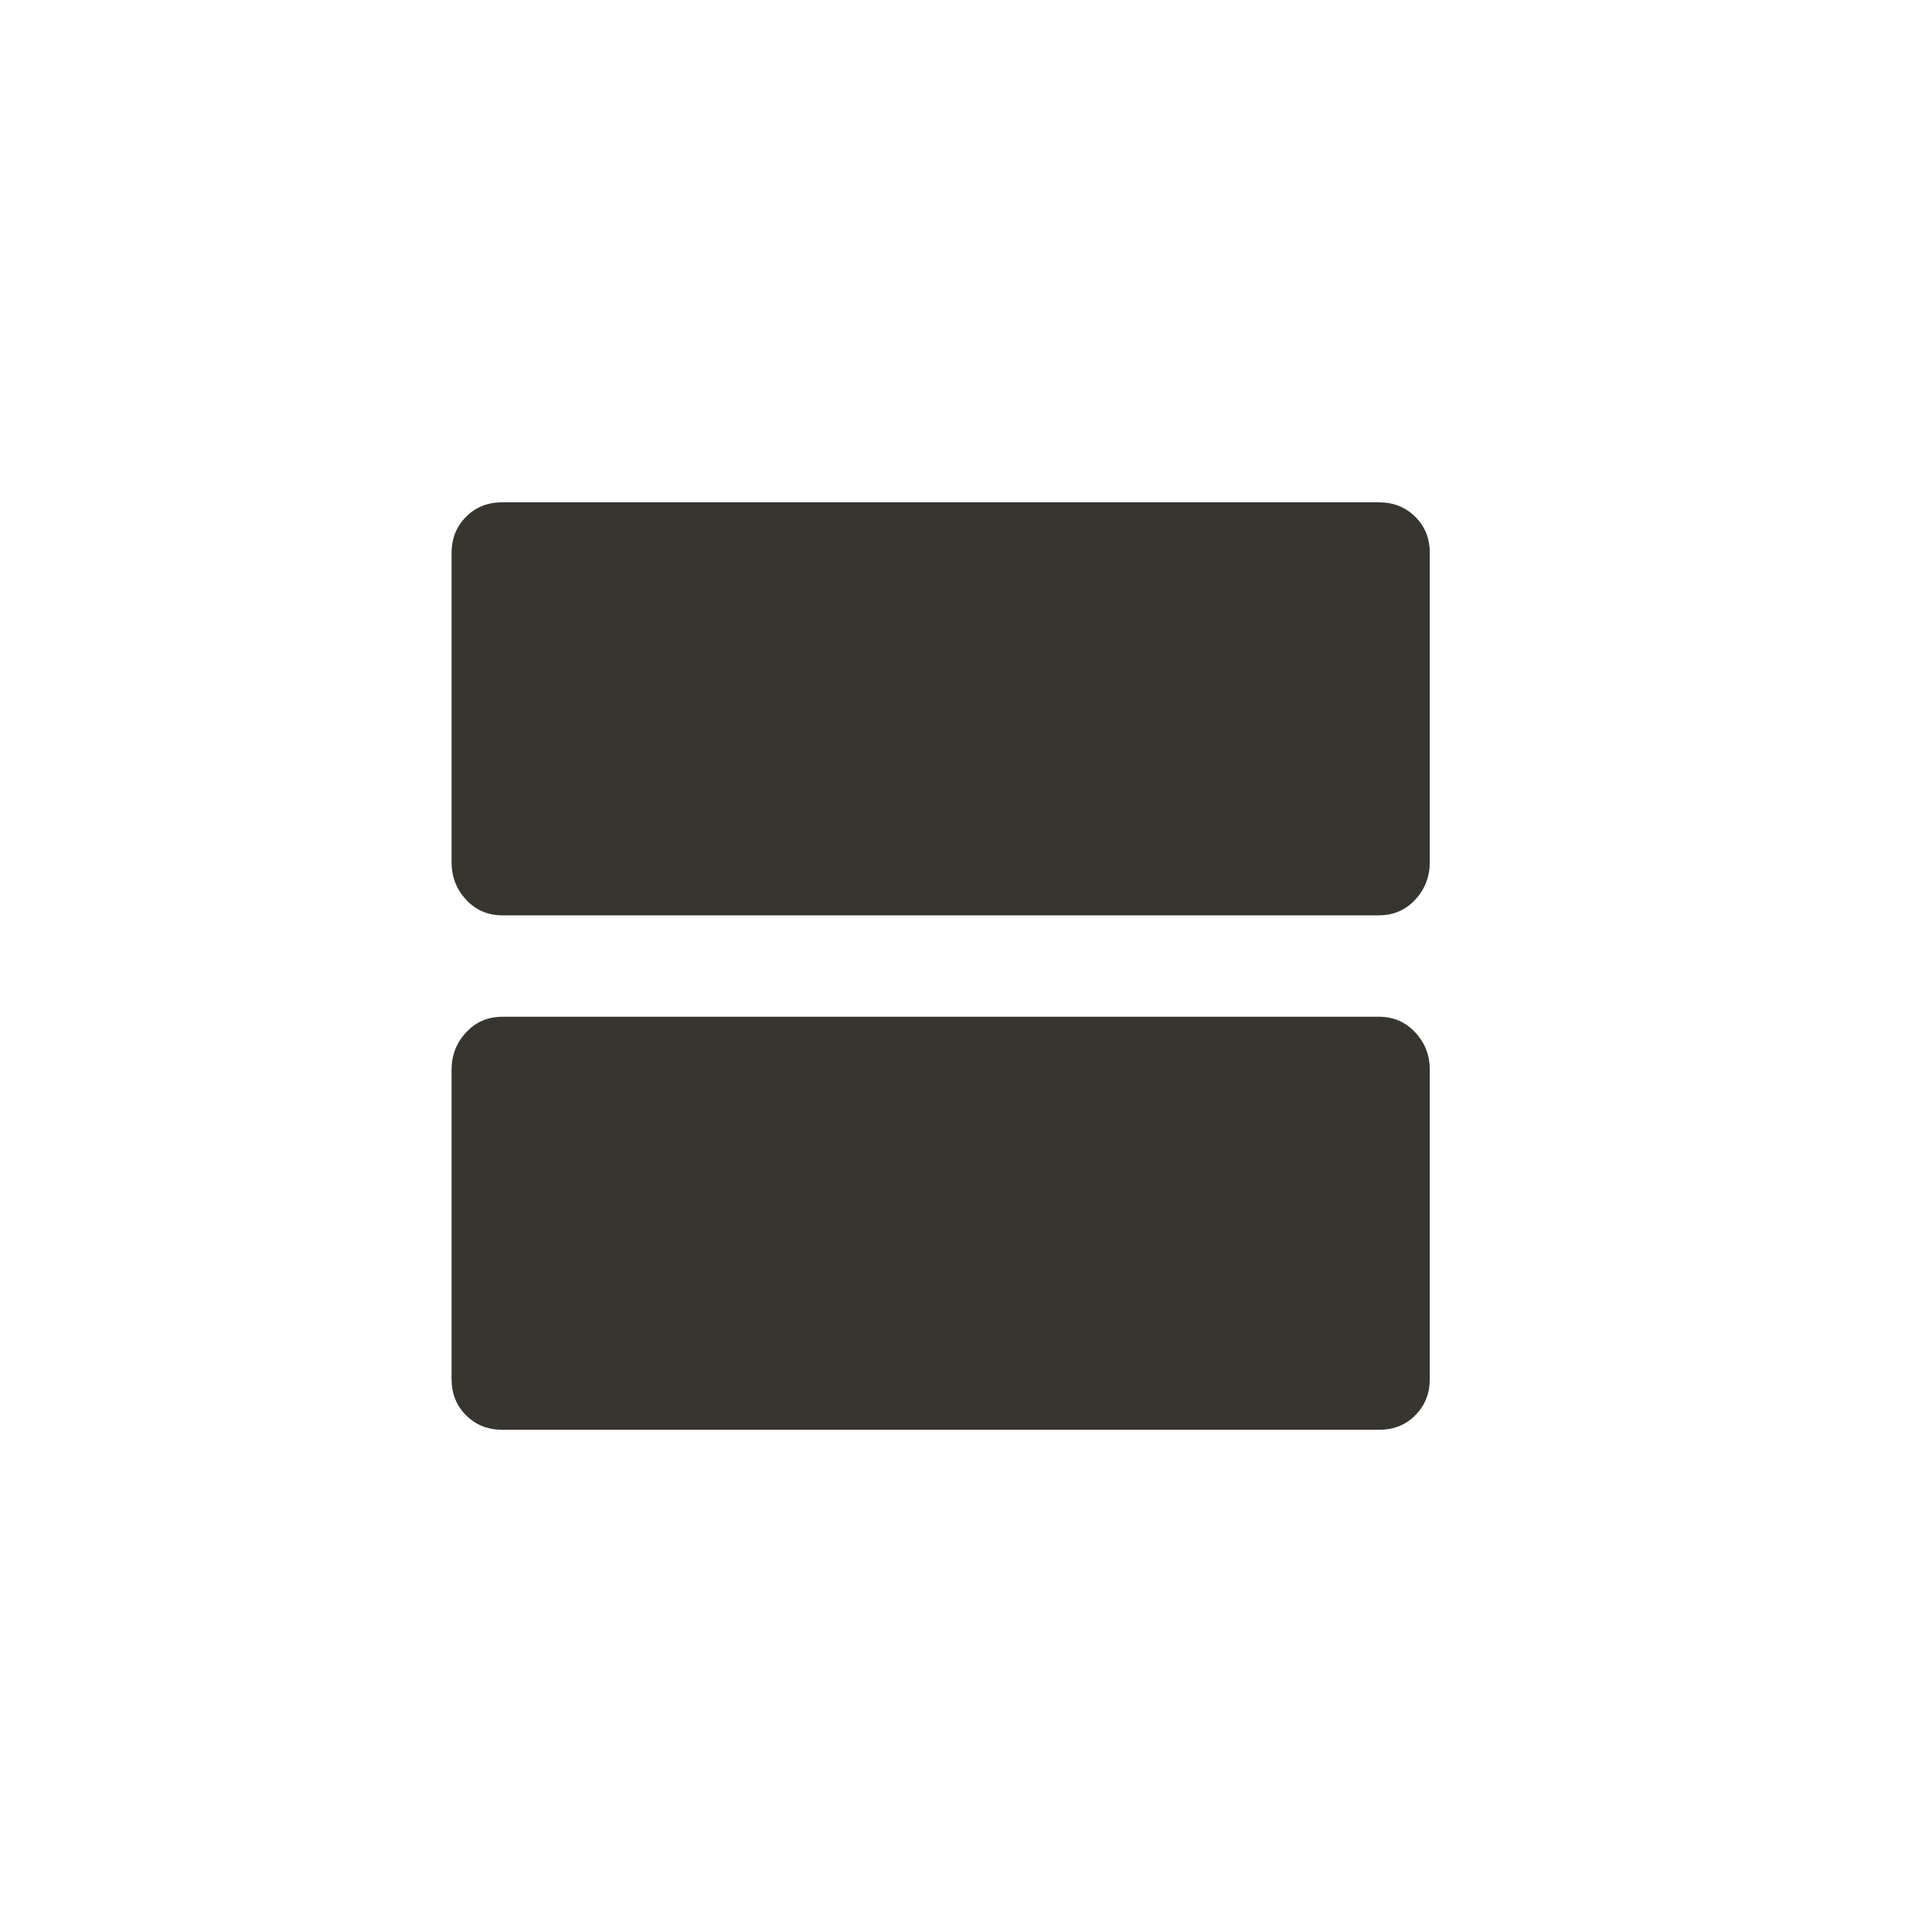 <!-- Generated by IcoMoon.io -->
<svg version="1.1" xmlns="http://www.w3.org/2000/svg" width="40" height="40" viewBox="0 0 40 40">
<title>mt-view_agenda</title>
<path fill="#37352f" d="M28.551 10.4q0.449 0 0.751 0.3t0.3 0.751v6.4q0 0.451-0.3 0.775t-0.751 0.325h-18.151q-0.451 0-0.751-0.325t-0.3-0.775v-6.4q0-0.449 0.3-0.751t0.751-0.3h18.151zM28.551 21.051q0.449 0 0.751 0.325t0.3 0.775v6.4q0 0.449-0.3 0.751t-0.751 0.3h-18.151q-0.451 0-0.751-0.3t-0.3-0.751v-6.4q0-0.451 0.3-0.775t0.751-0.325h18.151z"></path>
</svg>
